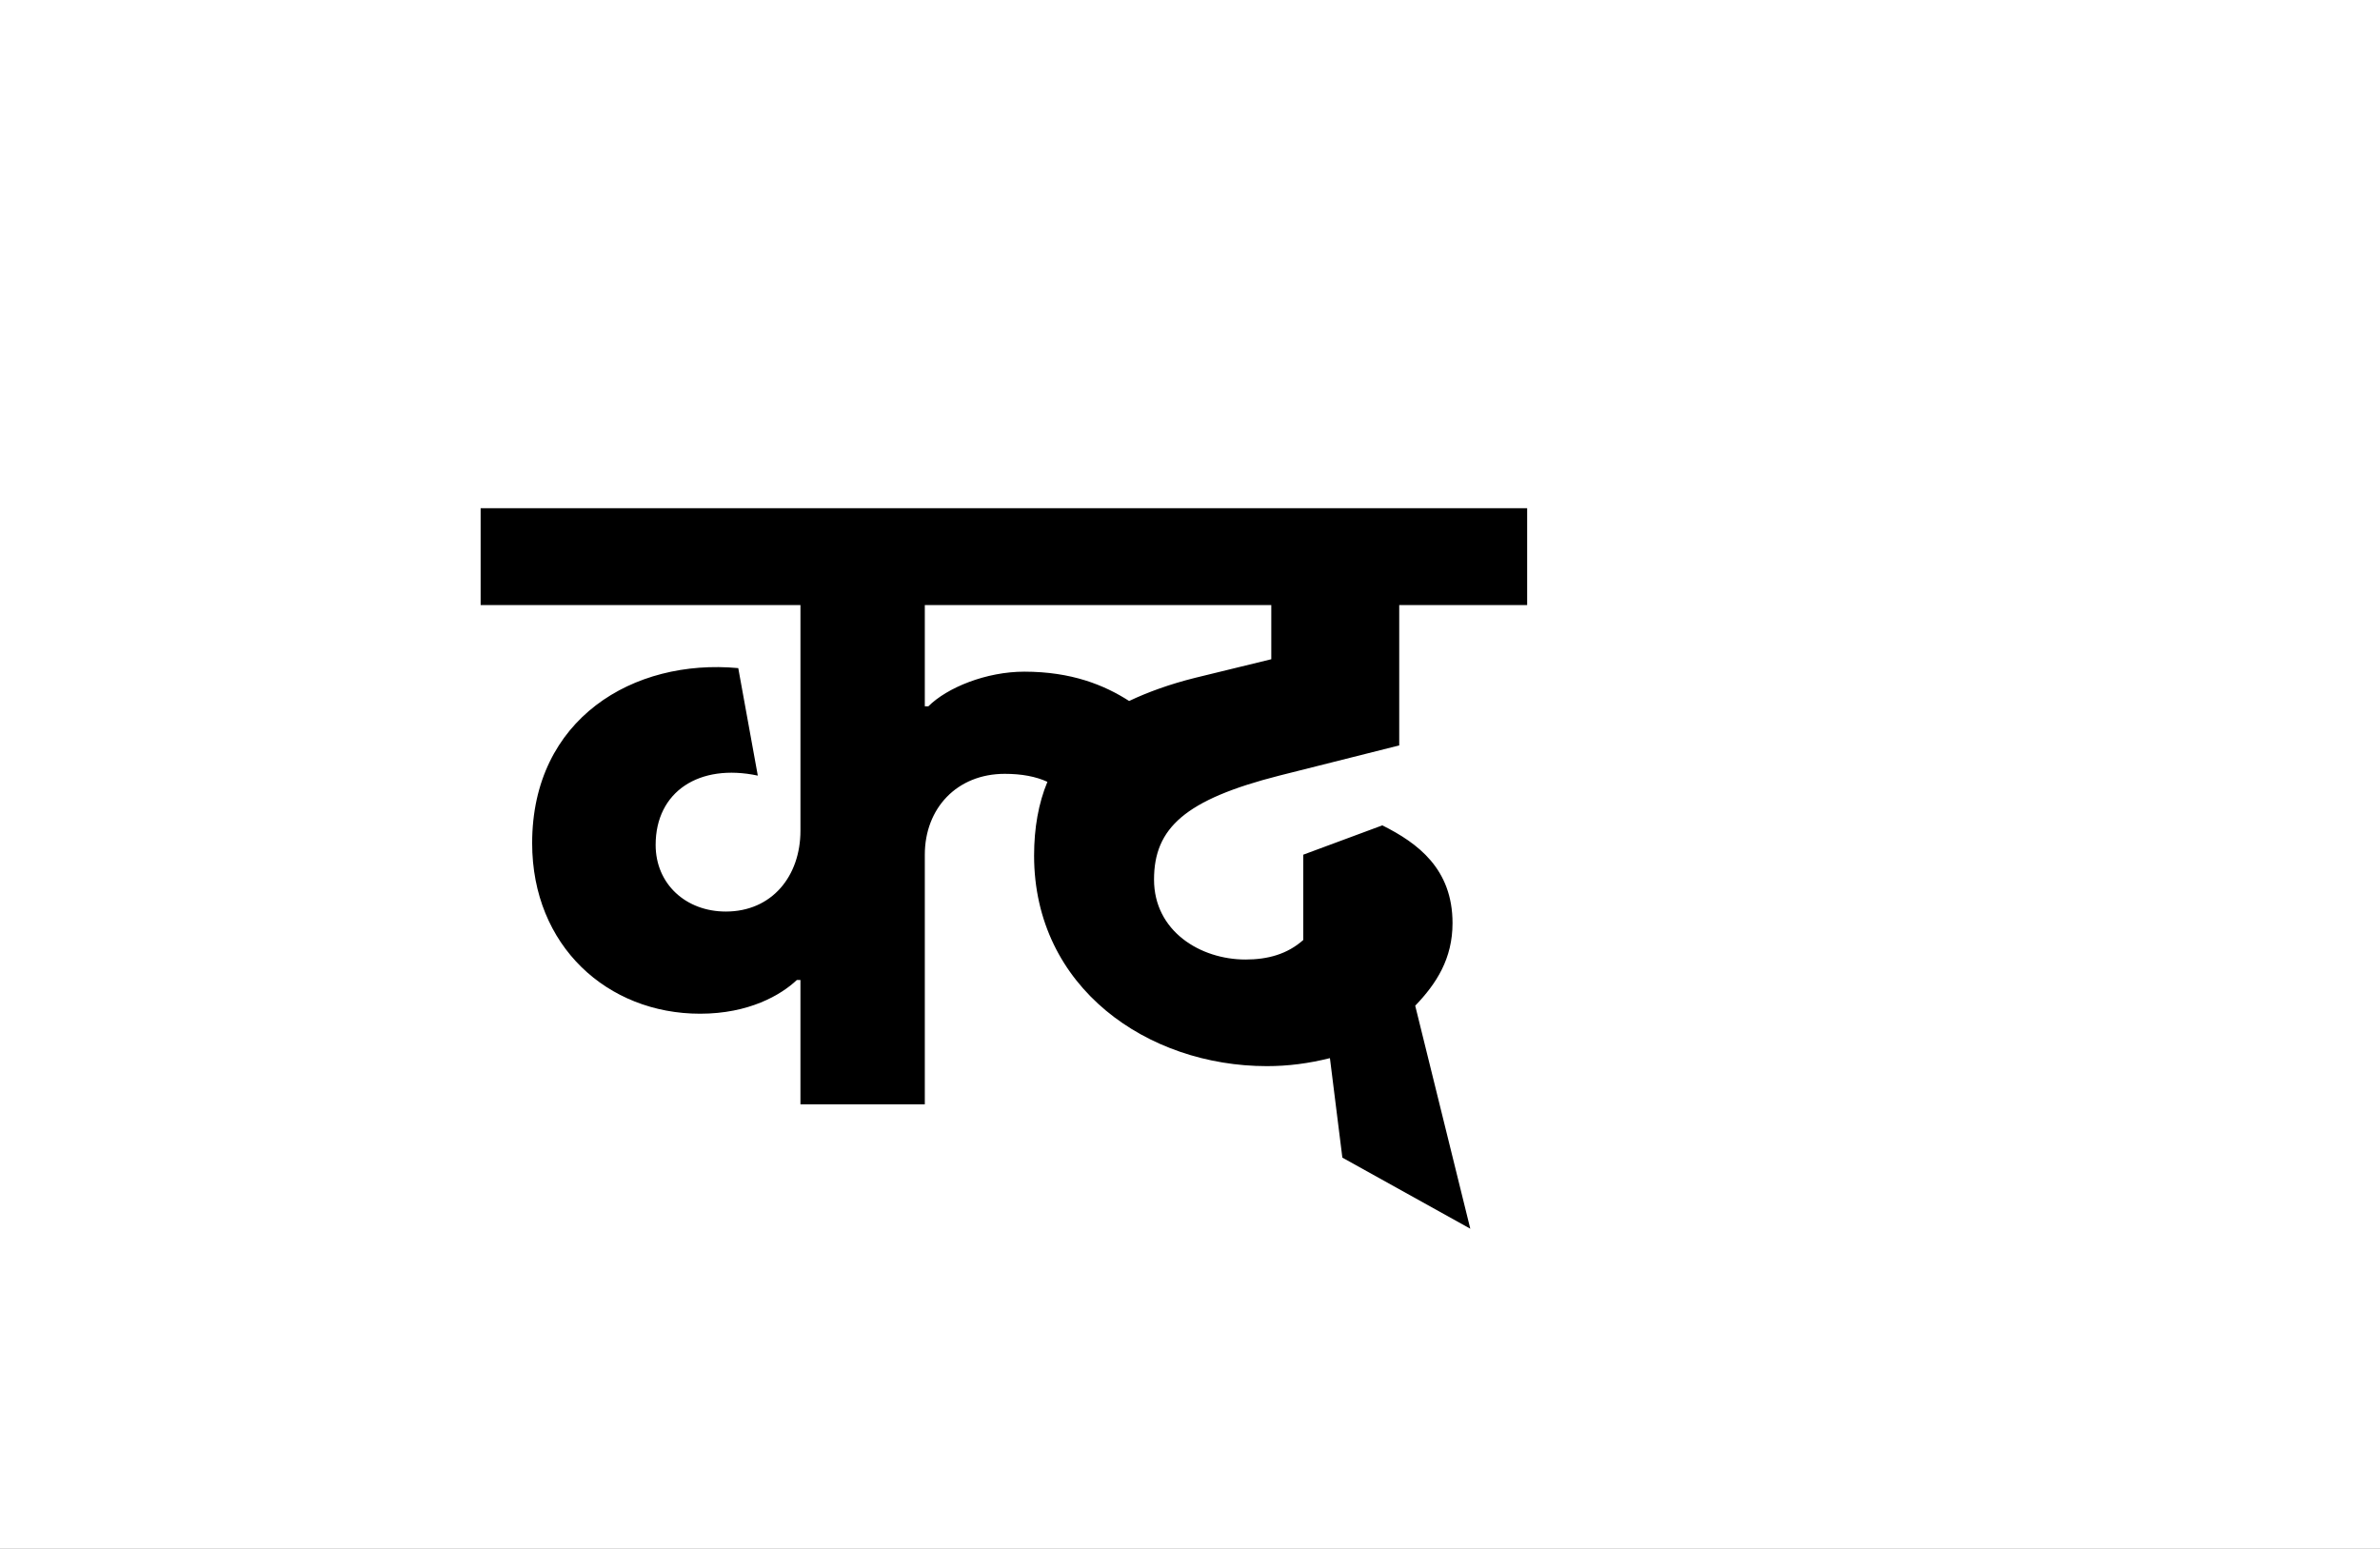 <?xml version="1.0" encoding="UTF-8"?>
<svg height="1743" version="1.1" width="2679" xmlns="http://www.w3.org/2000/svg" xmlns:xlink="http://www.w3.org/1999/xlink">
 <rect width="100%" height="100%" fill="#808080" stroke="none"/>
 <path d="M0,0 l2679,0 l0,1743 l-2679,0 Z M0,0" fill="rgb(255,255,255)" transform="matrix(1,0,0,-1,0,1743)"/>
 <path d="M474,448 l-4,0 l0,114 l390,0 l0,-61 l-86,-21 c-28,-7,-53,-16,-74,-26 c-28,18,-65,33,-118,33 c-43,0,-87,-18,-108,-39 Z M330,140 l0,-140 l140,0 l0,281 c0,52,36,91,90,91 c19,0,35,-3,48,-9 c-10,-24,-15,-52,-15,-83 c0,-149,128,-237,262,-237 c24,0,47,3,71,9 l14,-112 l144,-80 l-62,251 c24,25,42,53,42,93 c0,61,-39,90,-79,110 l-89,-33 l0,-96 c-18,-16,-40,-22,-65,-22 c-51,0,-103,32,-103,90 c0,58,35,90,141,117 l135,34 l0,158 l144,0 l0,109 l-1178,0 l0,-109 l360,0 l0,-254 c0,-51,-32,-91,-84,-91 c-45,0,-79,31,-79,75 c0,60,49,92,115,78 l-22,121 c-118,11,-232,-57,-232,-197 c0,-116,85,-192,189,-192 c55,0,91,21,109,38 Z M330,140" fill="rgb(0,0,0)" transform="matrix(1,0,0,-1,571,1243)"/>
</svg>